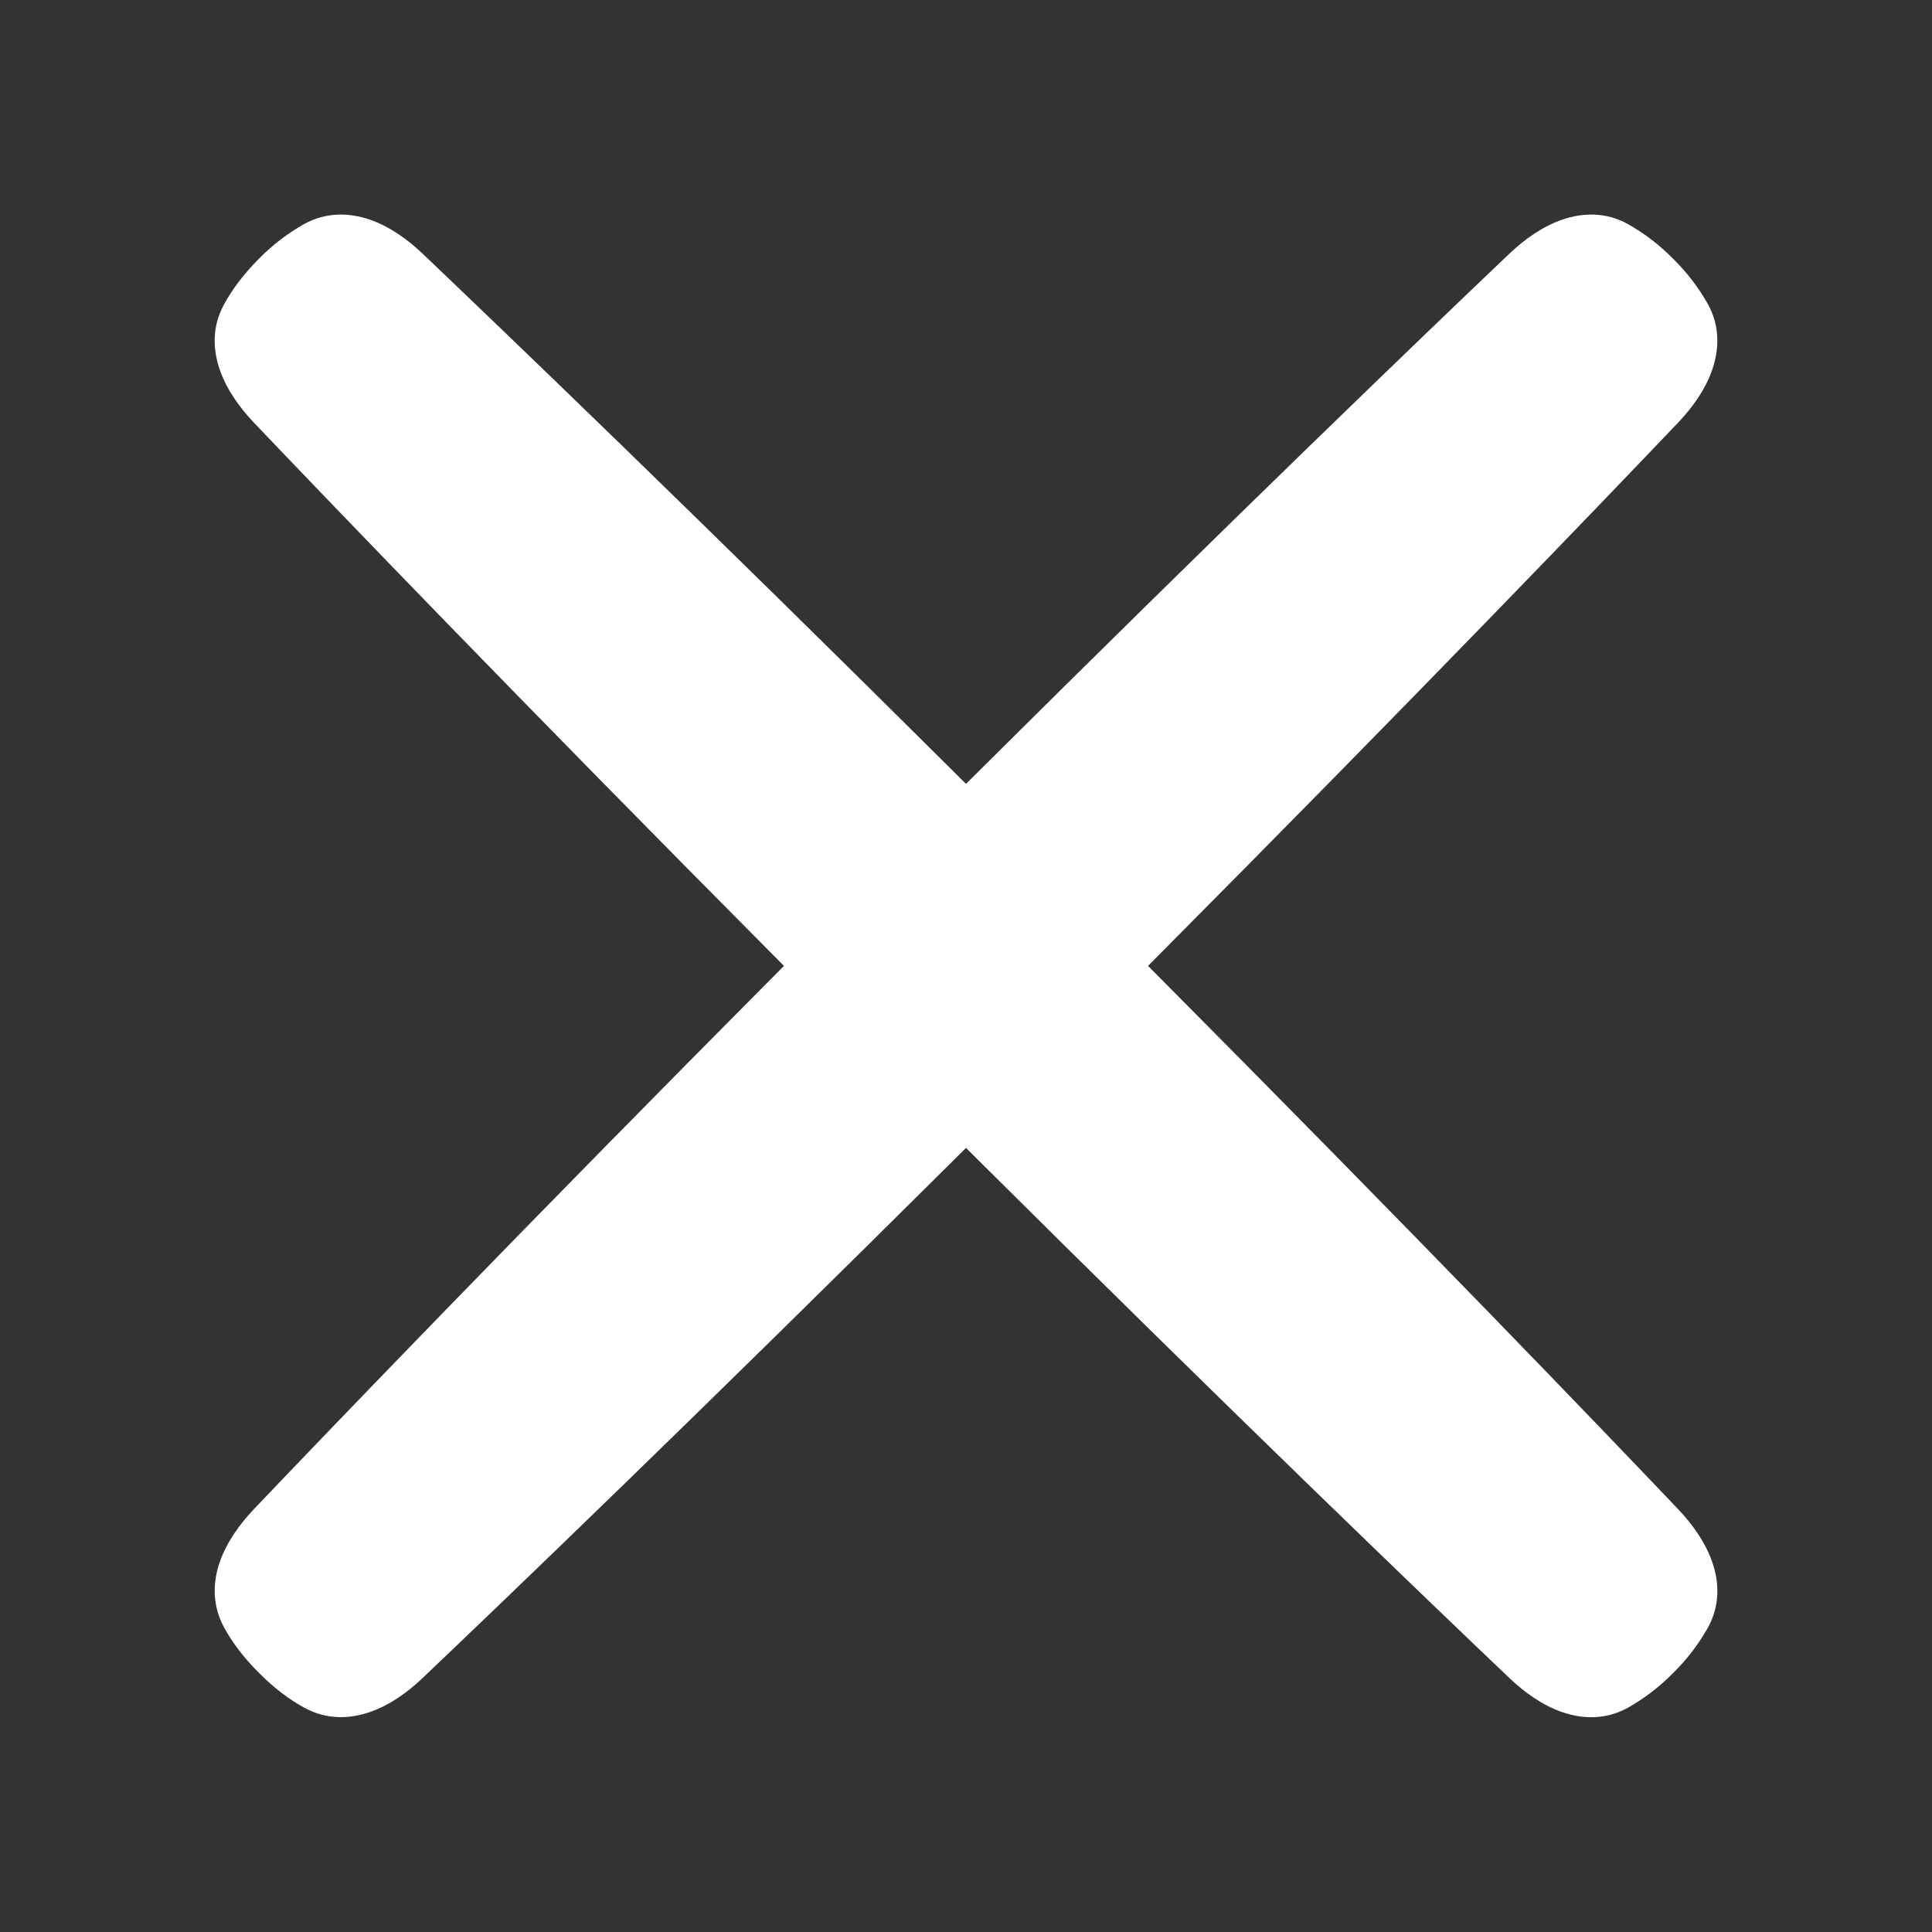 <svg width="18" height="18" viewBox="0 0 18 18" fill="none" xmlns="http://www.w3.org/2000/svg">
<rect x="0" y="0" width="18" height="18" fill="#333333" stroke="none"/>
<path d="M3.937 2.363C3.799 2.232 3.631 2.11 3.445 2.046C3.255 1.981 3.041 1.974 2.836 2.086C2.68 2.174 2.537 2.283 2.412 2.411C2.263 2.561 2.159 2.704 2.088 2.835C1.975 3.04 1.982 3.253 2.047 3.443C2.111 3.63 2.233 3.798 2.364 3.936C3.076 4.683 4.795 6.475 7.304 8.999C4.794 11.523 3.076 13.315 2.364 14.062C2.233 14.2 2.112 14.368 2.047 14.554C1.982 14.744 1.976 14.957 2.088 15.163C2.159 15.294 2.263 15.437 2.413 15.586C2.562 15.736 2.705 15.84 2.836 15.911C3.042 16.023 3.255 16.017 3.445 15.951C3.631 15.887 3.799 15.766 3.937 15.634C4.684 14.924 6.476 13.205 9 10.695C11.524 13.205 13.316 14.923 14.064 15.635C14.201 15.766 14.37 15.888 14.556 15.952C14.746 16.017 14.959 16.024 15.164 15.912C15.32 15.824 15.463 15.715 15.588 15.587C15.716 15.462 15.825 15.319 15.913 15.163C16.025 14.958 16.019 14.745 15.953 14.555C15.889 14.369 15.767 14.2 15.636 14.062C14.925 13.314 13.206 11.523 10.696 8.999C13.206 6.475 14.924 4.683 15.636 3.936C15.767 3.798 15.889 3.63 15.953 3.443C16.018 3.253 16.025 3.04 15.913 2.835C15.825 2.679 15.716 2.536 15.588 2.411C15.463 2.283 15.32 2.174 15.164 2.086C14.959 1.974 14.746 1.981 14.556 2.046C14.37 2.11 14.201 2.232 14.063 2.363C13.315 3.075 11.524 4.793 9 7.303C6.477 4.793 4.684 3.075 3.937 2.363L3.937 2.363Z" fill="white"/>
</svg>
